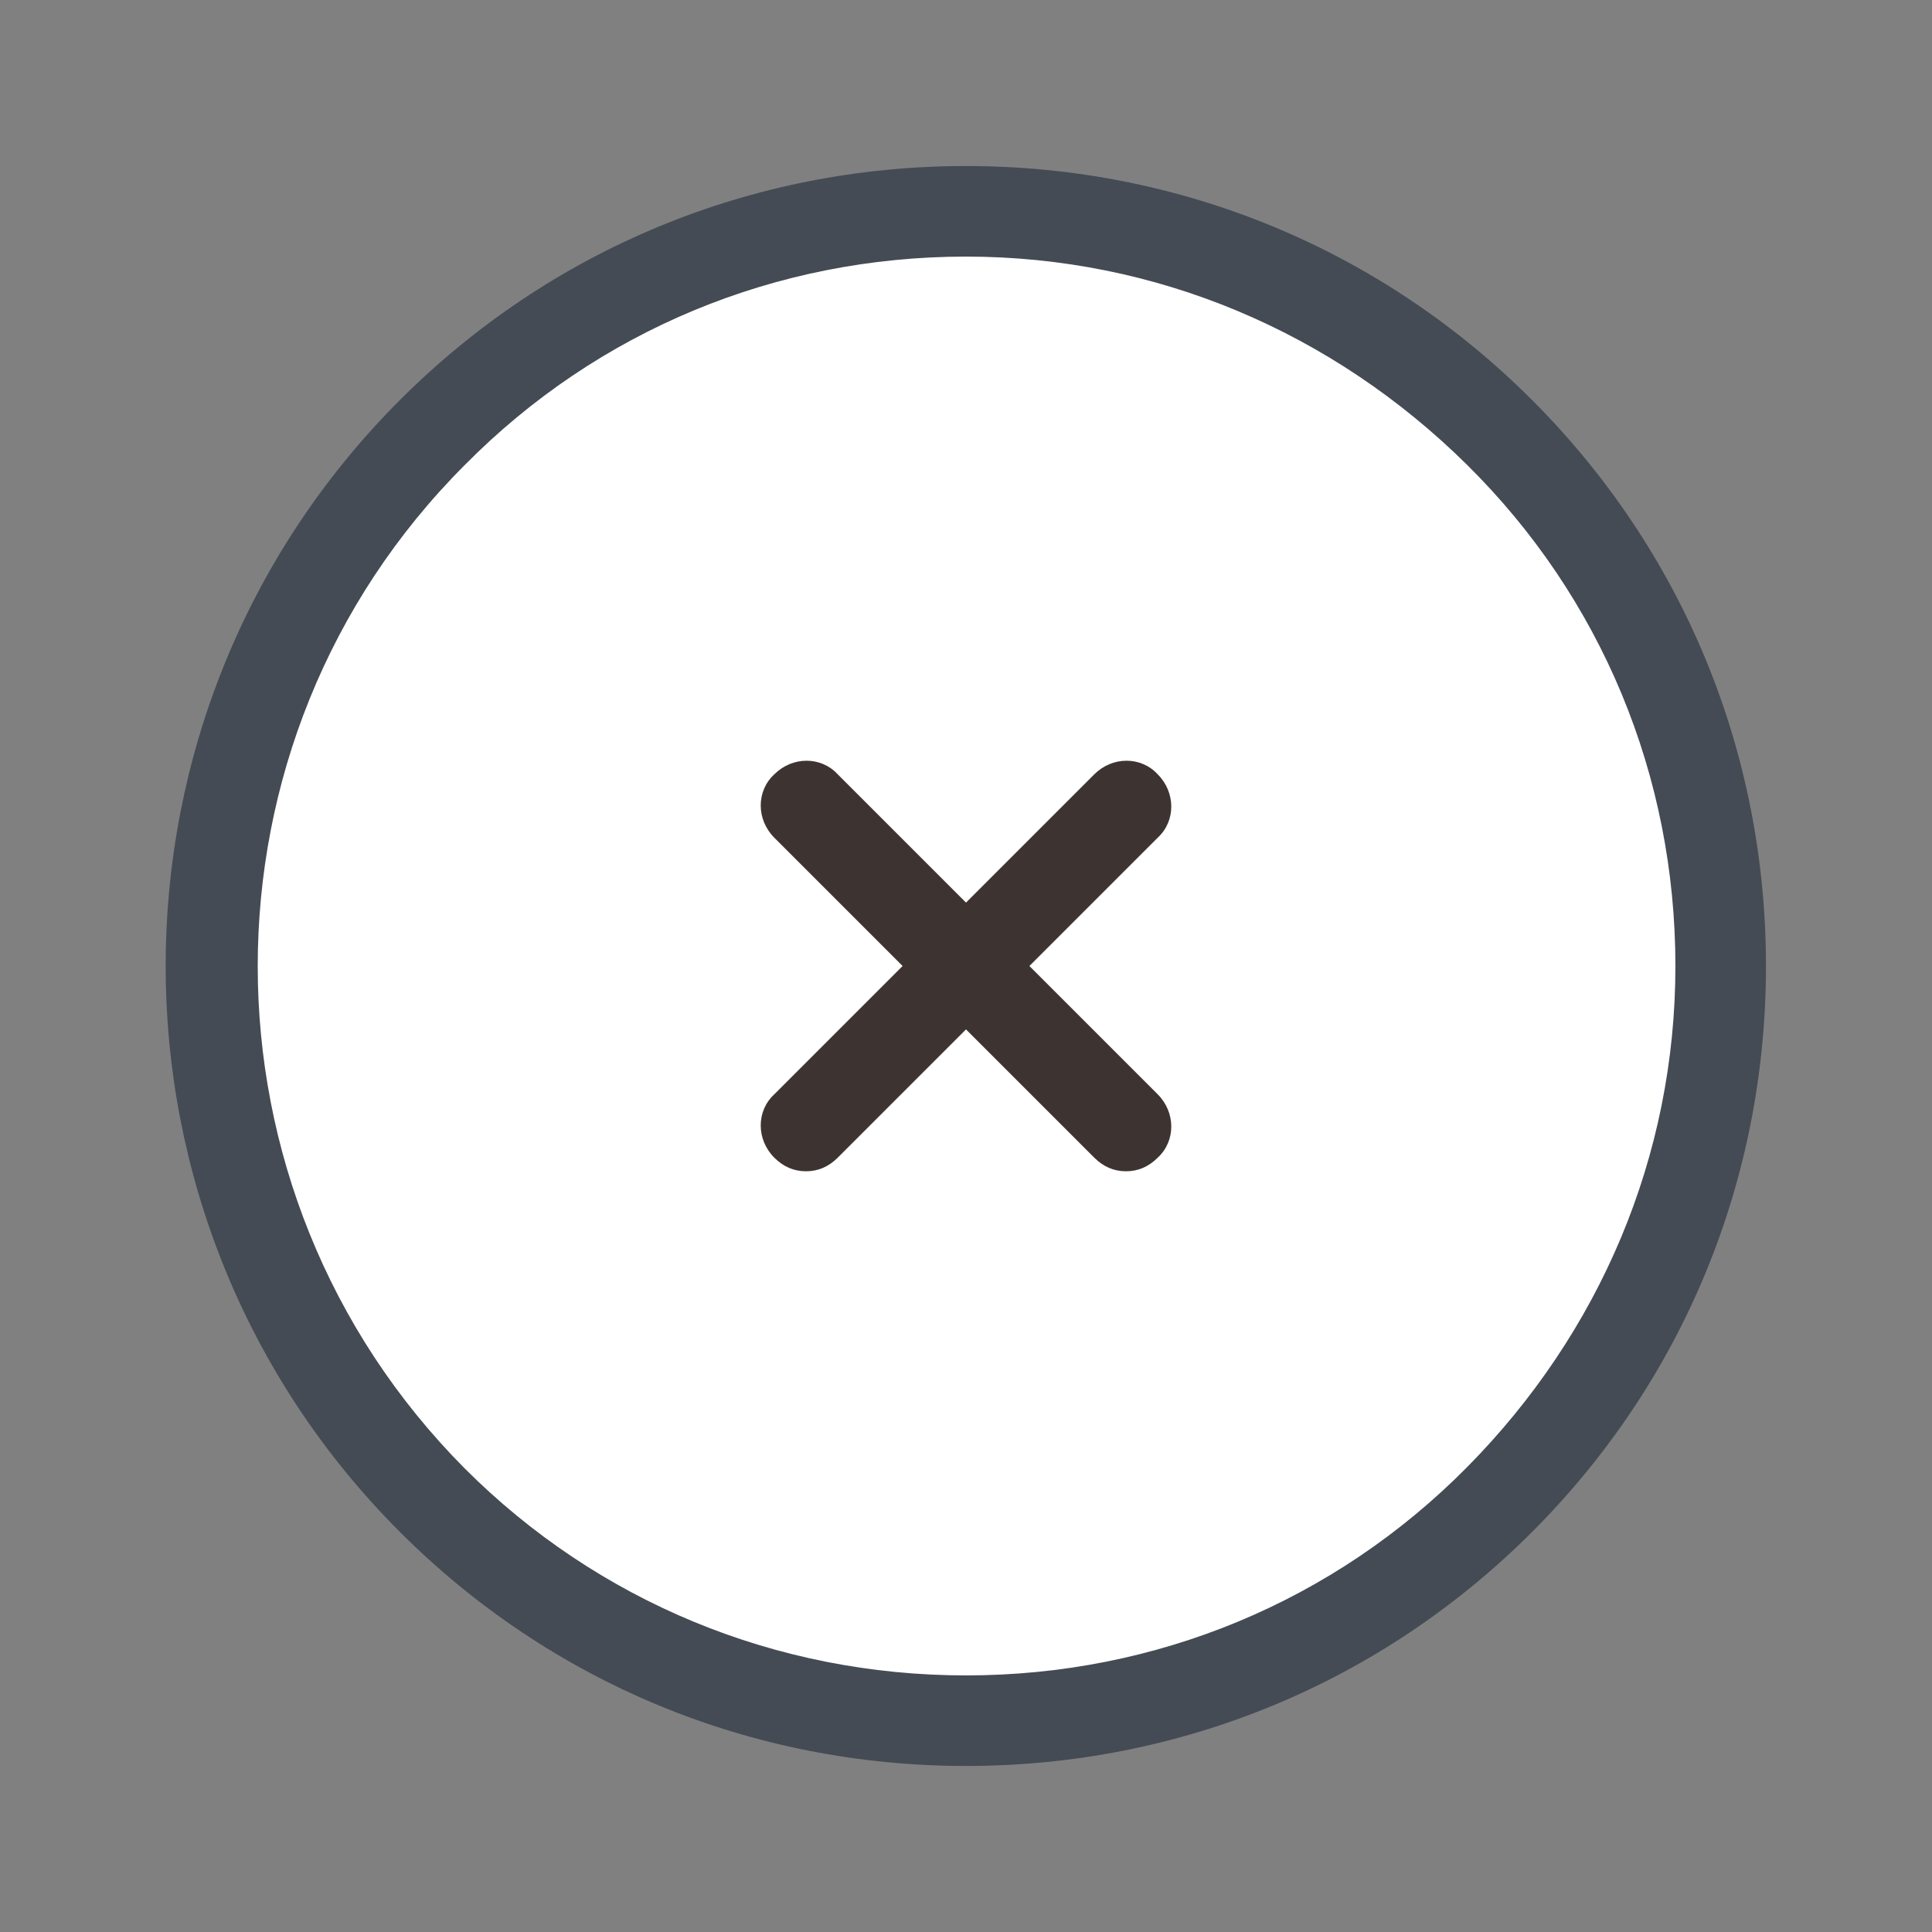 <?xml version="1.0" encoding="utf-8"?>
<!-- Generator: Adobe Illustrator 21.1.0, SVG Export Plug-In . SVG Version: 6.00 Build 0)  -->
<svg xmlns="http://www.w3.org/2000/svg" xmlns:xlink="http://www.w3.org/1999/xlink" version="1.1" id="Layer_1" x="0px" y="0px" viewBox="0 0 128 128" style="enable-background:new 0 0 128 128;" xml:space="preserve" width="64px" height="64px">

<rect x="0" y="0" width="128" height="128" fill="#808080" stroke="none"/>

<g>
	<ellipse transform="matrix(0.707 -0.707 0.707 0.707 -26.51 64)" cx="64" cy="64" rx="50" ry="50" style="fill:#FFFFFF;"/>
</g>
<g>
	<path d="M64,117c-14.2,0-27.5-5.5-37.5-15.5c-20.7-20.7-20.7-54.3,0-75C36.5,16.5,49.8,11,64,11   c14.2,0,27.5,5.5,37.5,15.5c10,10,15.5,23.3,15.5,37.5s-5.5,27.5-15.5,37.5C91.5,111.5,78.2,117,64,117z M64,17   c-12.6,0-24.4,4.9-33.2,13.8c-18.3,18.3-18.3,48.1,0,66.5C39.6,106.1,51.4,111,64,111c12.6,0,24.4-4.9,33.2-13.8S111,76.6,111,64   s-4.9-24.4-13.8-33.2S76.6,17,64,17z" style="fill:#444B54;"/>
</g>
<g>
	<path d="M53.4,77.6c-0.8,0-1.5-0.3-2.1-0.9c-1.2-1.2-1.2-3.1,0-4.2l21.2-21.2c1.2-1.2,3.1-1.2,4.2,0   c1.2,1.2,1.2,3.1,0,4.2L55.5,76.7C54.9,77.3,54.2,77.6,53.4,77.6z" style="fill:#3d3431;"/>
</g>
<g>
	<path d="M74.6,77.6c-0.8,0-1.5-0.3-2.1-0.9L51.3,55.5c-1.2-1.2-1.2-3.1,0-4.2c1.2-1.2,3.1-1.2,4.2,0l21.2,21.2   c1.2,1.2,1.2,3.1,0,4.2C76.1,77.3,75.4,77.6,74.6,77.6z" style="fill:#3d3431;"/>
</g>
</svg>
